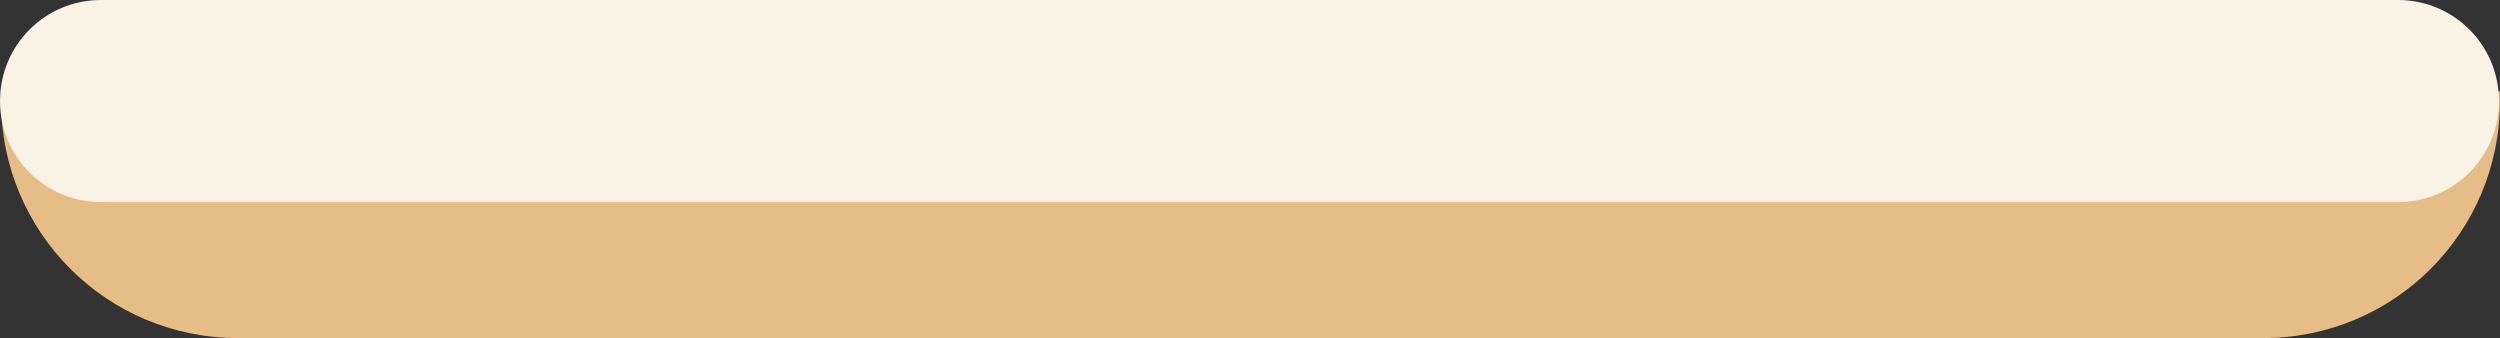 <?xml version="1.0" encoding="UTF-8" standalone="no"?>
<svg
   xmlns:dc="http://purl.org/dc/elements/1.1/"
   xmlns:cc="http://creativecommons.org/ns#"
   xmlns:rdf="http://www.w3.org/1999/02/22-rdf-syntax-ns#"
   xmlns:svg="http://www.w3.org/2000/svg"
   xmlns="http://www.w3.org/2000/svg"
   id="svg8"
   version="1.1"
   viewBox="0 0 243.14 32.884"
   height="124.287"
   width="918.954">
  <rect x="0" y="0" width="243.14" height="32.884" fill="#333333" stroke="none"/>
  <defs
     id="defs2" />
  <g
     transform="translate(29.722,-206.097)"
     id="layer1">
    <path
       id="path5930"
       d="m -29.6,214.979 c -0.013,0.314 -0.021,0.628 -0.021,0.945 0,12.773 10.283,23.057 23.056,23.057 H 190.361 c 12.773,0 23.057,-10.284 23.057,-23.057 0,-0.317 -0.008,-0.631 -0.021,-0.945 z"
       style="fill:#e6bc87;fill-opacity:1;stroke:none;stroke-width:4.458;stroke-linecap:butt;stroke-linejoin:miter;stroke-miterlimit:4;stroke-dasharray:none;stroke-opacity:1" />
    <path
       style="fill:#f9f2e5;fill-opacity:1;stroke:none;stroke-width:2.91;stroke-linecap:butt;stroke-linejoin:miter;stroke-miterlimit:4;stroke-dasharray:none;stroke-opacity:1"
       d="M -19.894,206.097 H 203.49 c 5.444,0 9.827,4.383 9.827,9.827 0,5.444 -4.383,9.827 -9.827,9.827 H -19.894 c -5.444,0 -9.827,-4.383 -9.827,-9.827 0,-5.444 4.383,-9.827 9.827,-9.827 z"
       id="path10372" />
  </g>
</svg>
